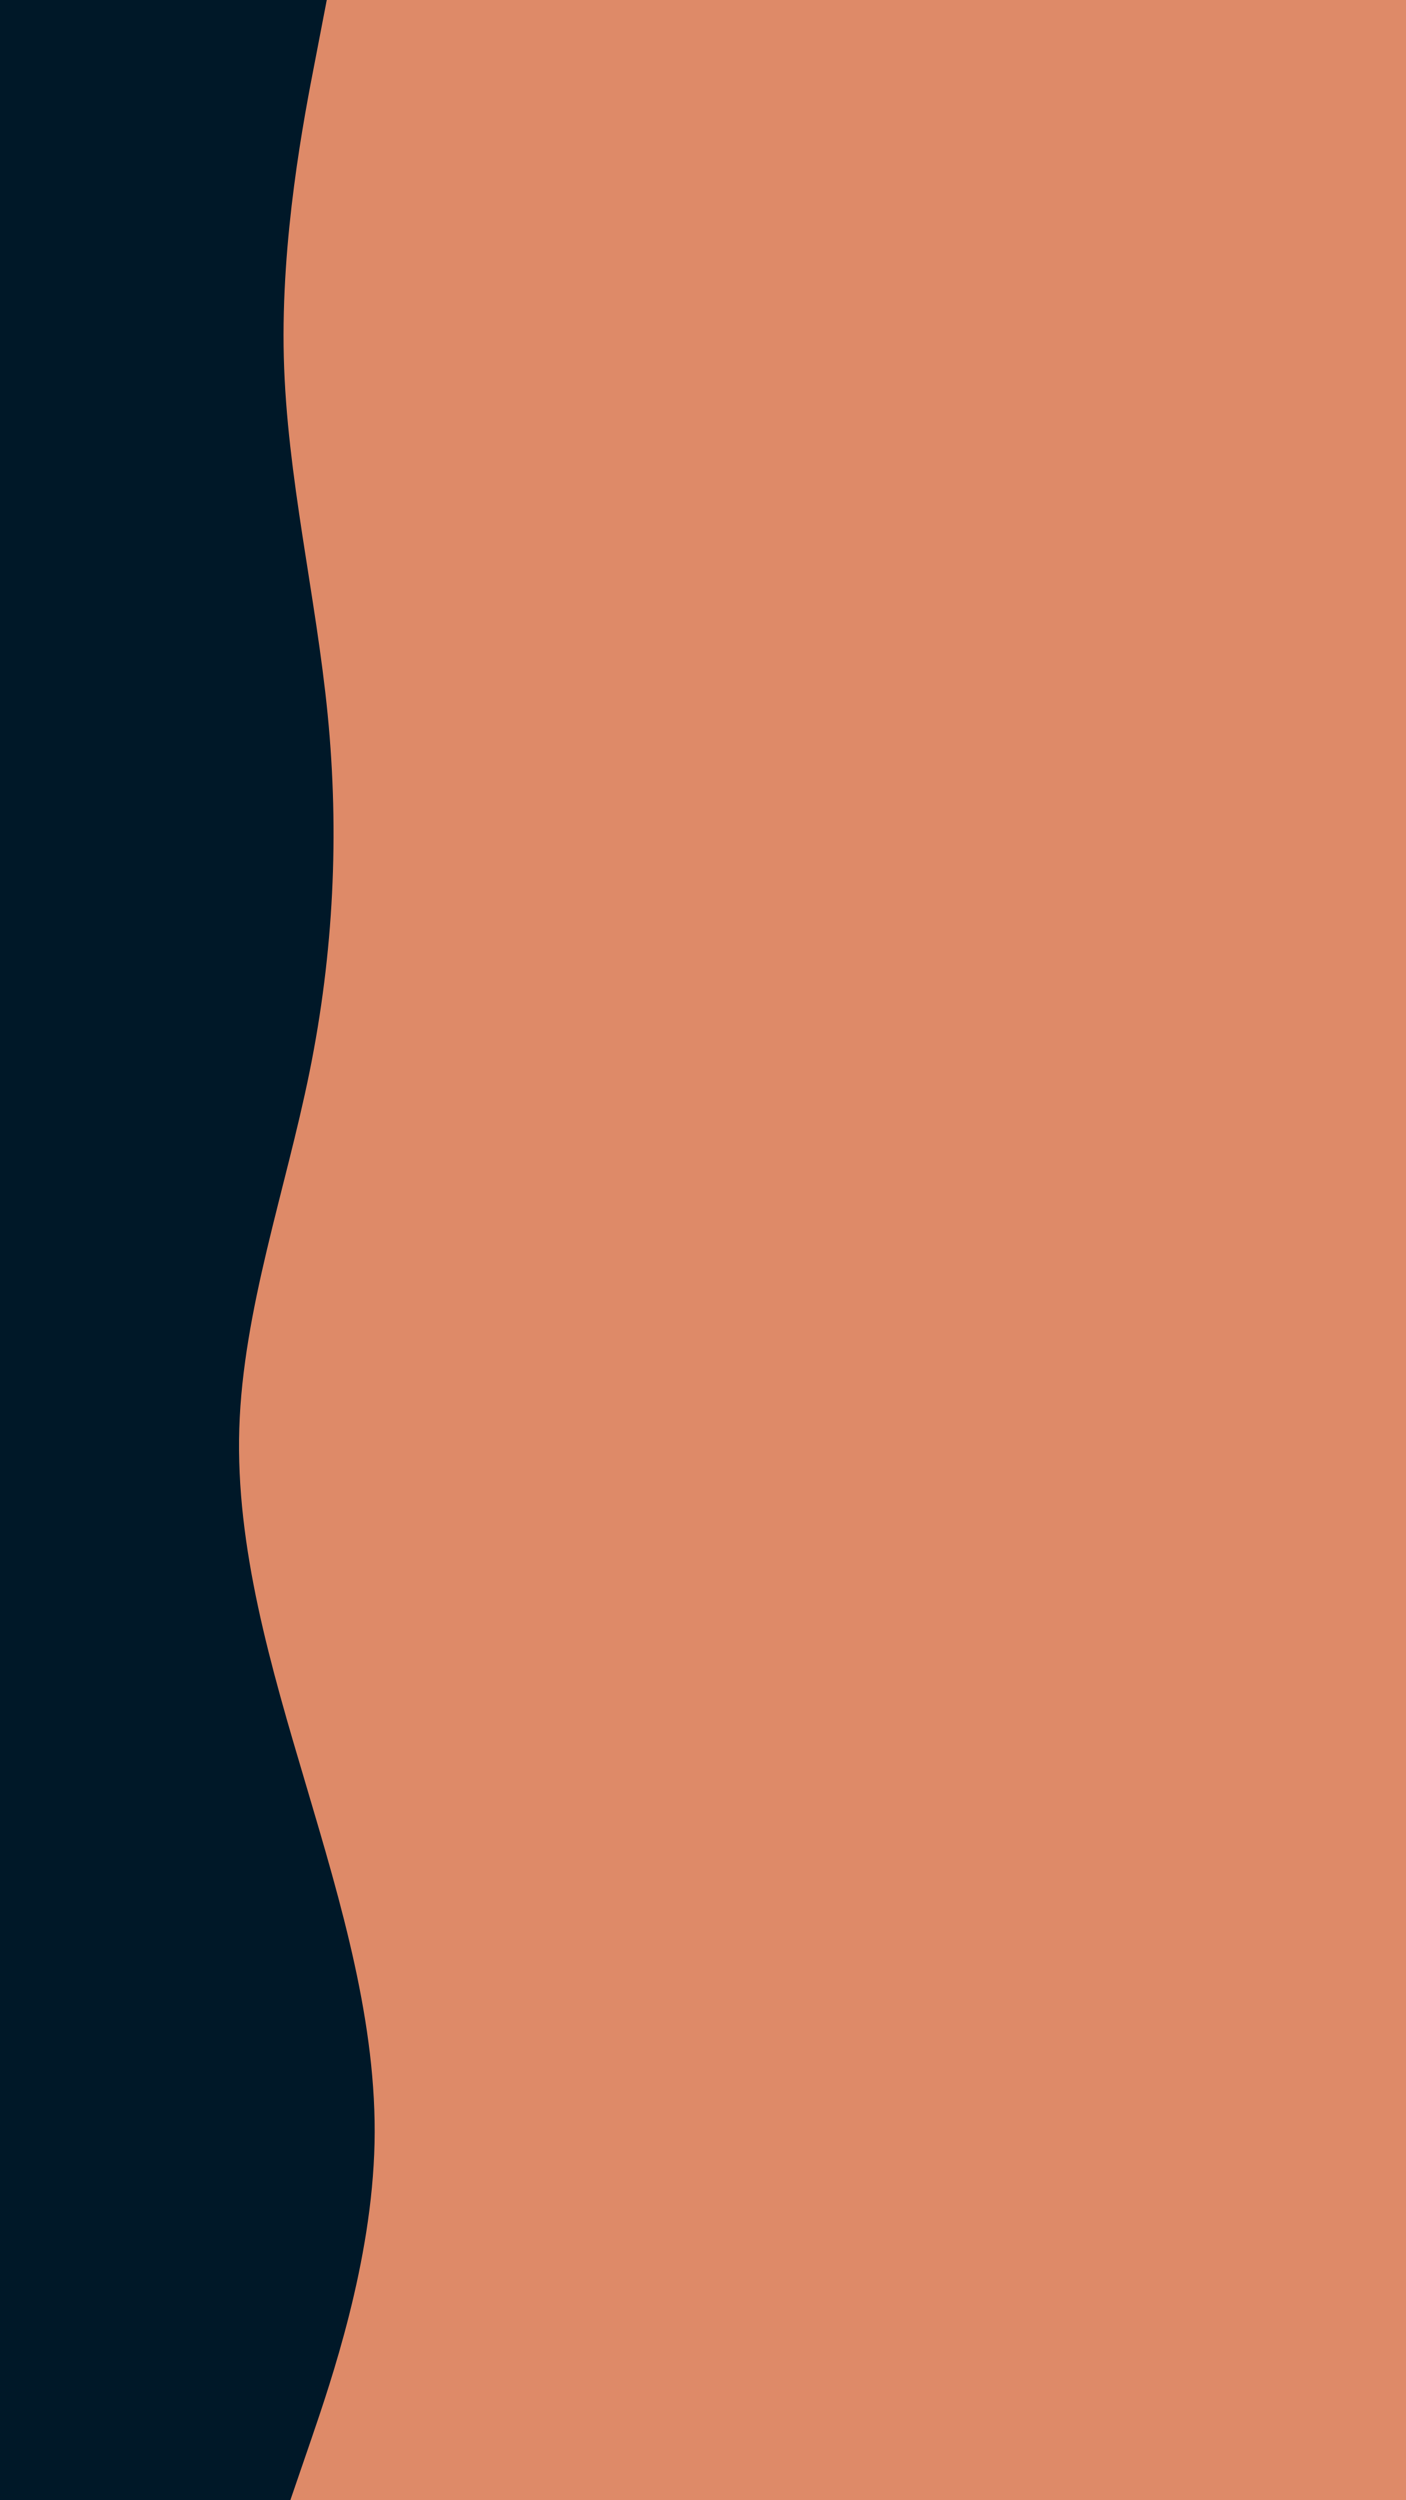 <svg id="visual" viewBox="0 0 1080 1920" width="1080" height="1920" xmlns="http://www.w3.org/2000/svg" xmlns:xlink="http://www.w3.org/1999/xlink" version="1.1"><rect x="0" y="0" width="1080" height="1920" fill="#DE8A68"></rect><path d="M251 0L242.2 45.7C233.3 91.3 215.7 182.7 218 274.2C220.3 365.7 242.7 457.3 251.7 548.8C260.7 640.3 256.3 731.7 237.8 823C219.3 914.3 186.7 1005.7 183.8 1097C181 1188.3 208 1279.7 235.2 1371.2C262.3 1462.7 289.7 1554.3 287.7 1645.8C285.7 1737.3 254.3 1828.7 238.7 1874.3L223 1920L0 1920L0 1874.3C0 1828.7 0 1737.3 0 1645.8C0 1554.3 0 1462.7 0 1371.2C0 1279.7 0 1188.3 0 1097C0 1005.7 0 914.3 0 823C0 731.7 0 640.3 0 548.8C0 457.3 0 365.7 0 274.2C0 182.7 0 91.3 0 45.7L0 0Z" fill="#001828" stroke-linecap="round" stroke-linejoin="miter"></path></svg>